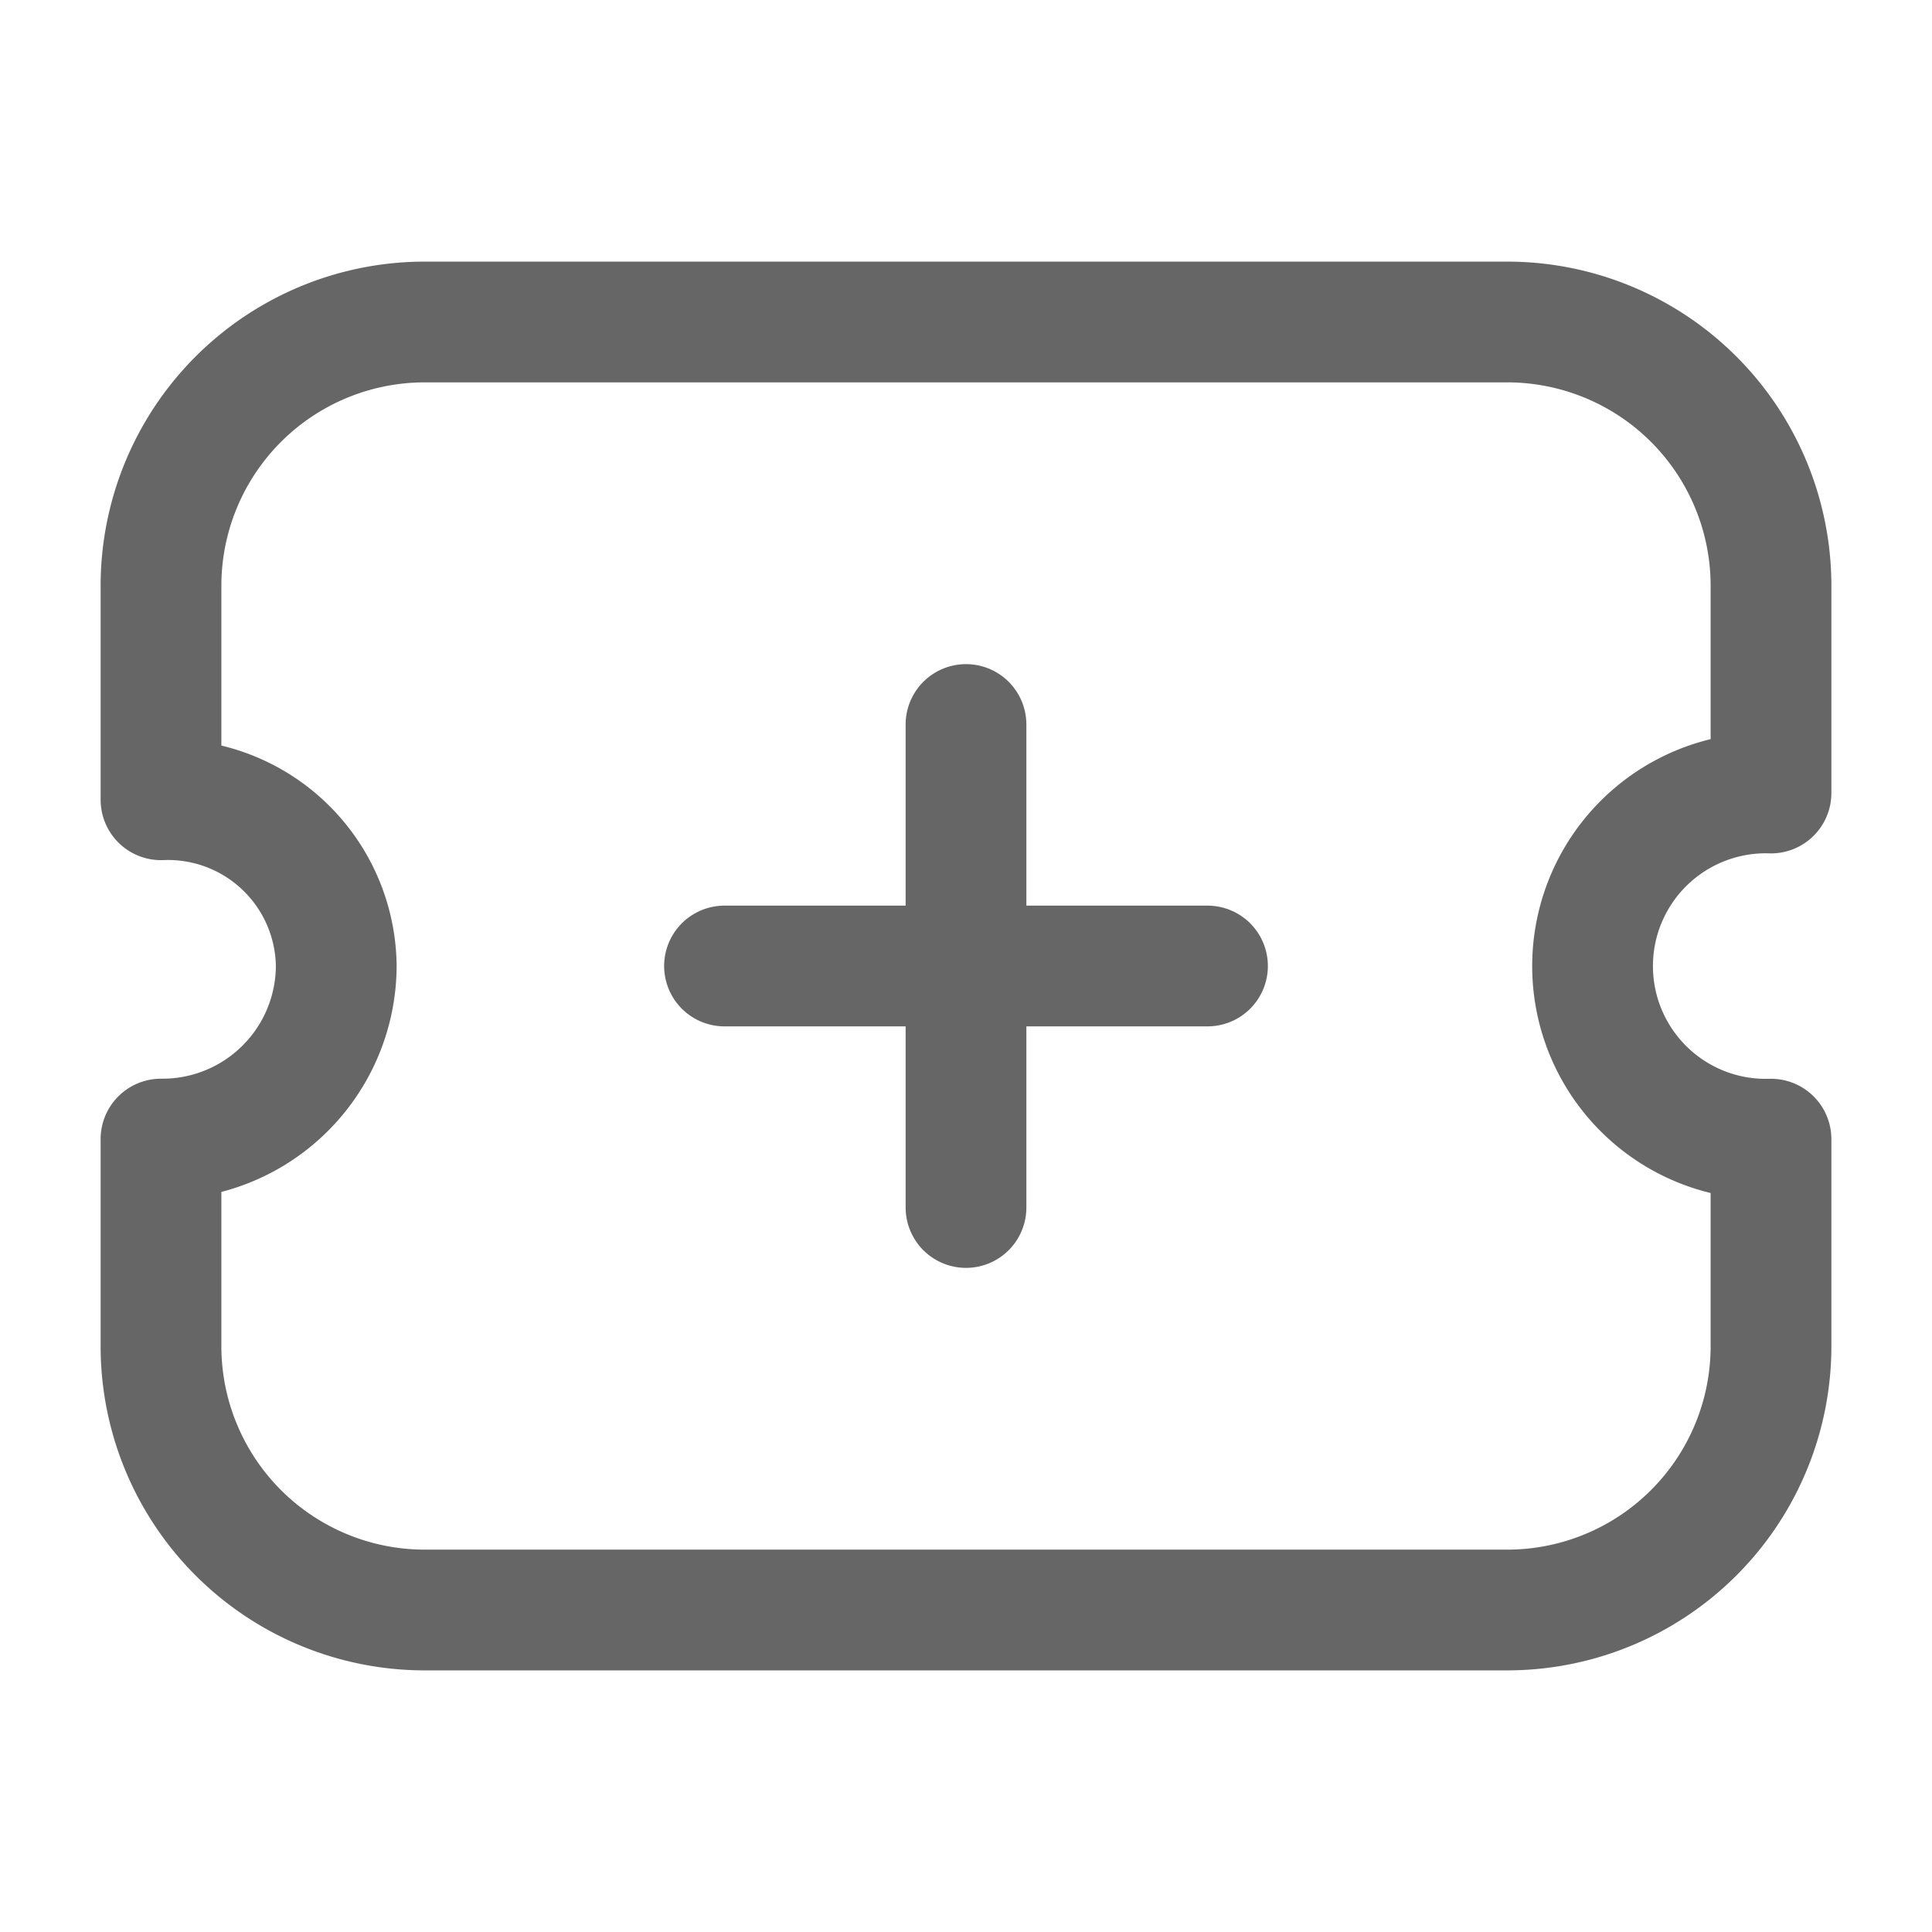 
<svg xmlns="http://www.w3.org/2000/svg" width="24" height="24" viewBox="0 0 24 24">
  <g id="Group_32393" data-name="Group 32393" transform="translate(-45 -56)">
    <rect id="Rectangle_17" data-name="Rectangle 17" width="24" height="24" transform="translate(45 56)" fill="none"/>
    <g id="Group_33300" data-name="Group 33300" transform="translate(-8005.751 355)" opacity="0.6">
      <path id="Path_17136" data-name="Path 17136" d="M674.7,353a3.277,3.277,0,0,0,3.3-3.257v-2.592a2.151,2.151,0,1,1,0-4.3v-2.593A3.277,3.277,0,0,0,674.7,337H661.3a3.277,3.277,0,0,0-3.3,3.257v2.678A2.09,2.09,0,0,1,660.177,345a2.159,2.159,0,0,1-2.177,2.15v2.592A3.277,3.277,0,0,0,661.3,353Z" transform="translate(7394.751 -632)" fill="none" stroke="#000" stroke-linecap="round" stroke-linejoin="round" stroke-width="1.5"/>
      <path id="Path_17139" data-name="Path 17139" d="M388,285.327v6" transform="translate(7674.751 -575.327)" fill="none" stroke="#000" stroke-linecap="round" stroke-linejoin="round" stroke-width="1.5"/>
      <path id="Path_17140" data-name="Path 17140" d="M390.333,288.991h-6" transform="translate(7675.418 -575.991)" fill="none" stroke="#000" stroke-linecap="round" stroke-linejoin="round" stroke-width="1.5"/>
    </g>
  </g>
</svg>
